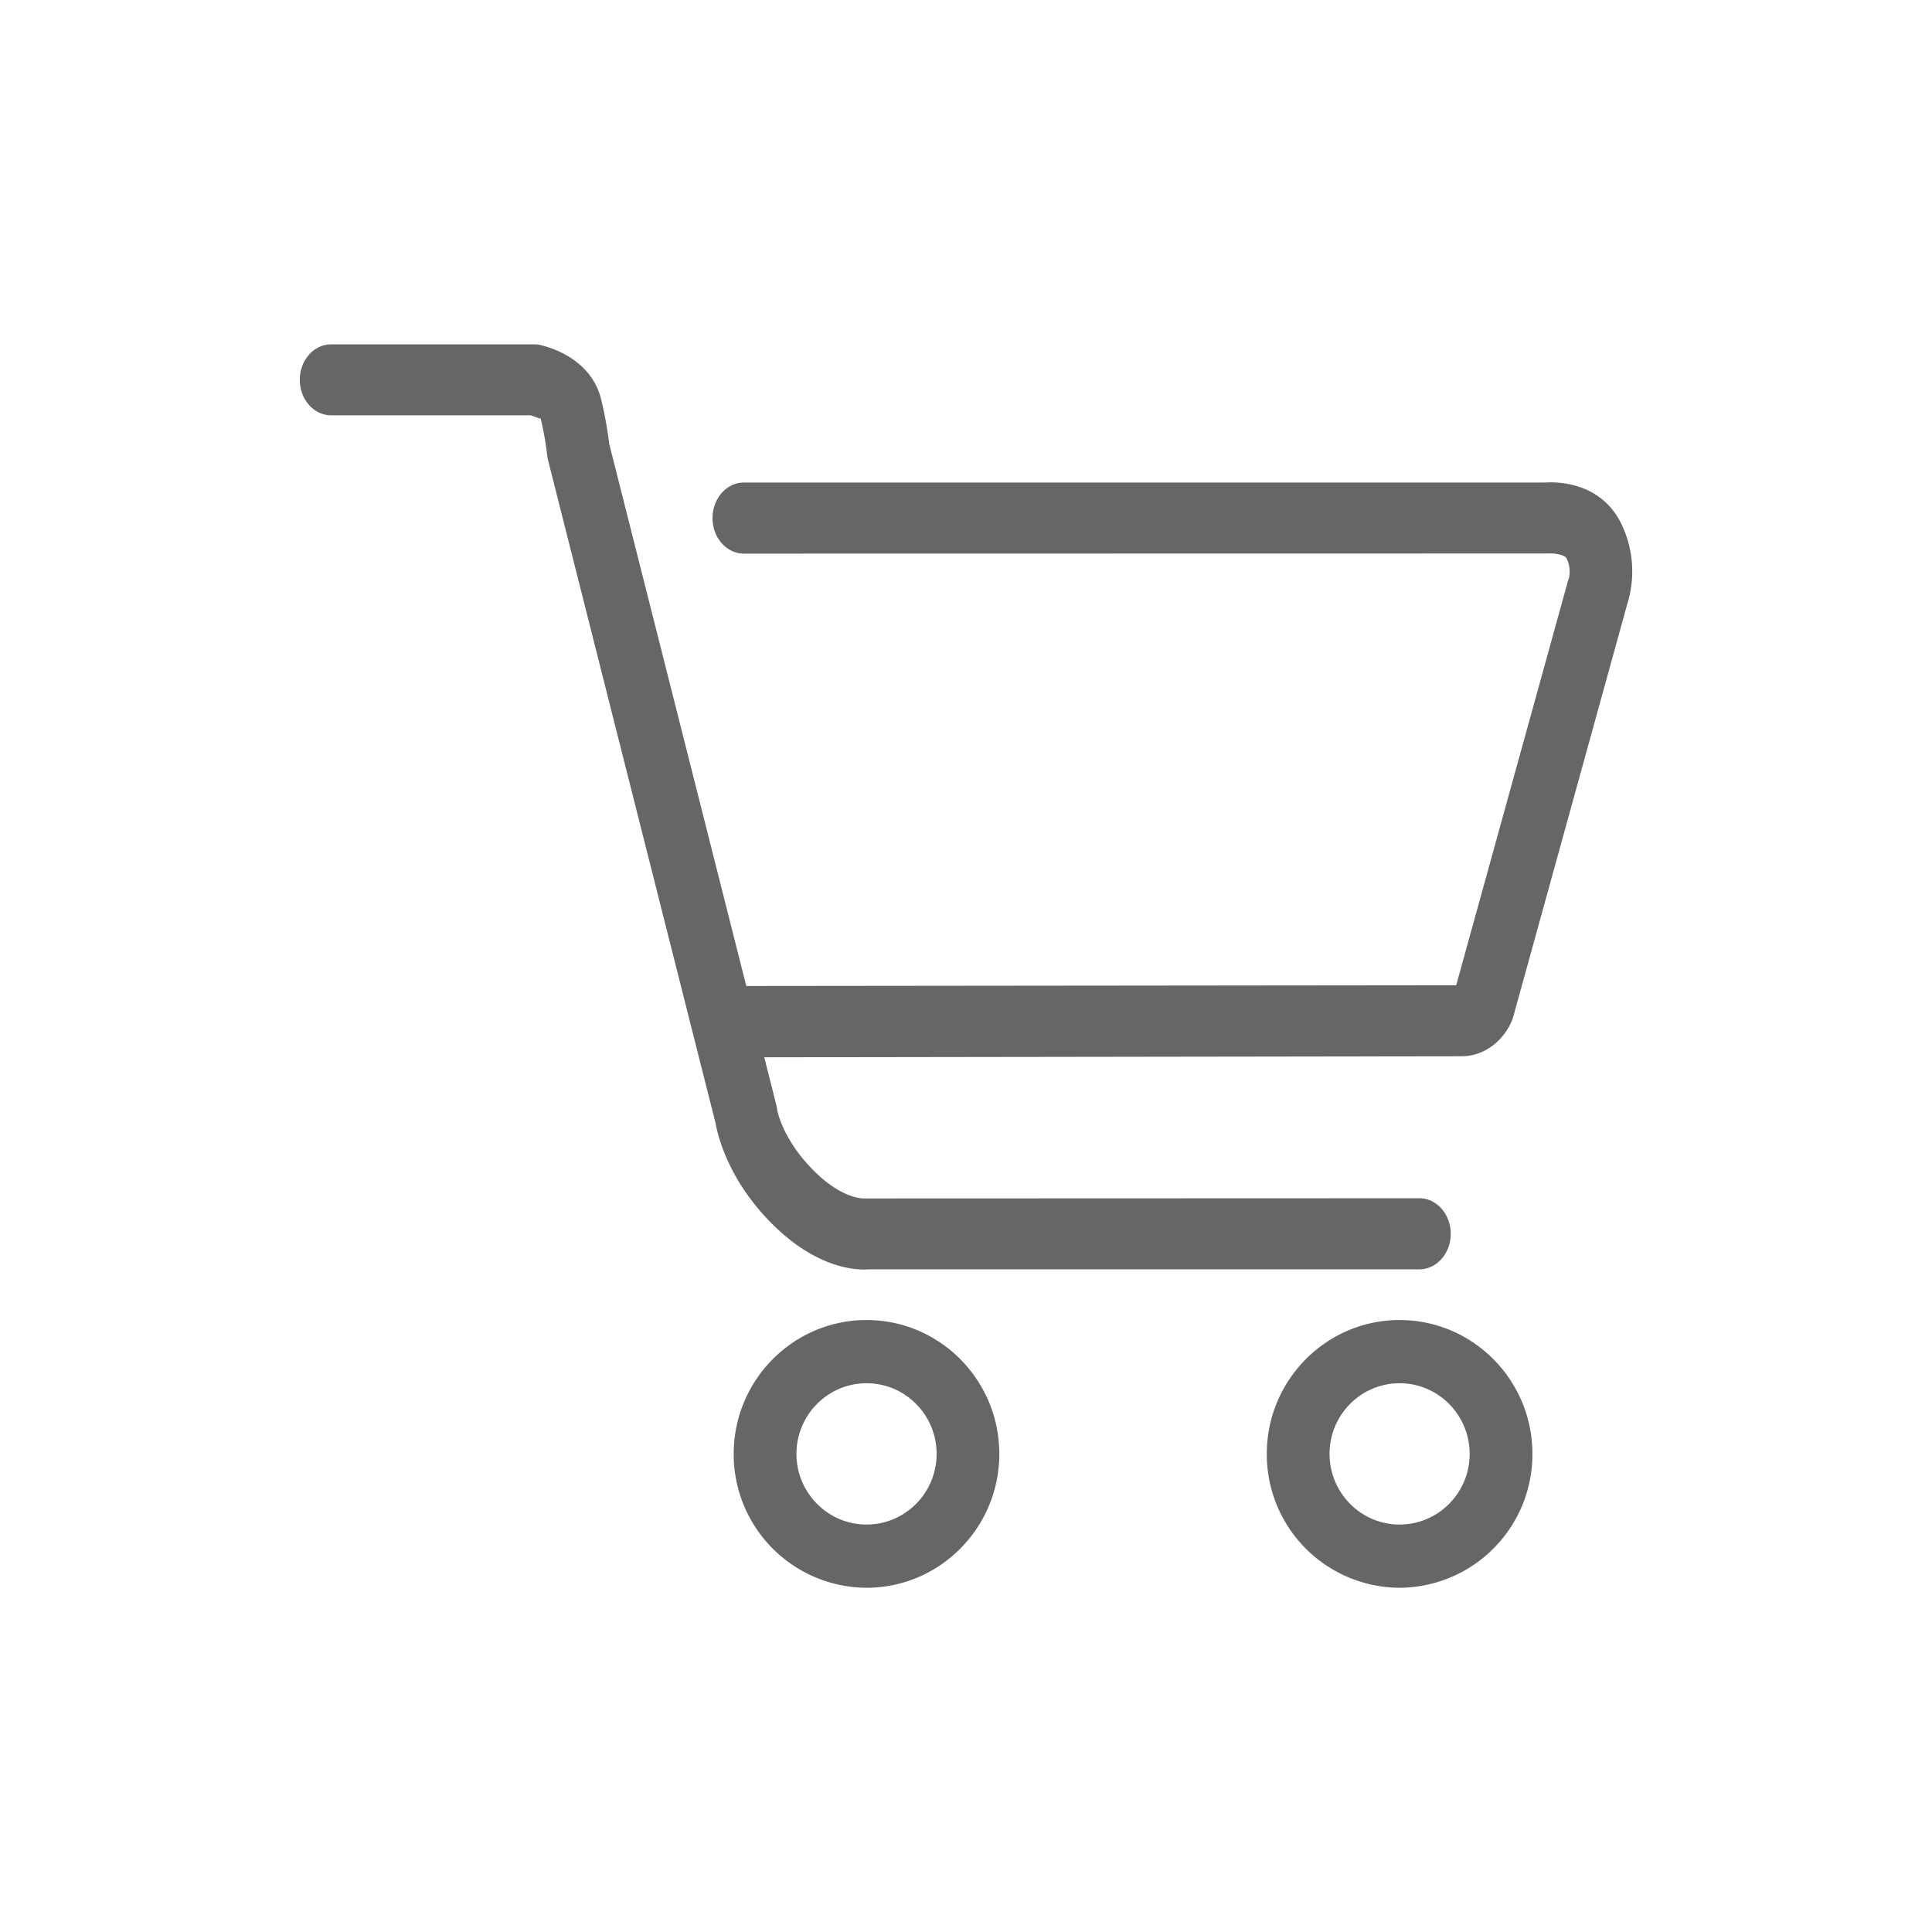<svg class="svg-icon" style="width: 1em; height: 1em;vertical-align: middle;fill: currentColor;overflow: hidden;" viewBox="0 0 1024 1024" version="1.1" xmlns="http://www.w3.org/2000/svg"><path d="M741.8 841.551a70.727 70.727 0 0 1-70.374-70.974c0-39.124 31.567-70.938 70.374-70.938 38.841 0 70.409 31.815 70.409 70.938a70.762 70.762 0 0 1-70.409 70.974z m0-108.403c-20.48 0-37.111 16.772-37.111 37.429 0 20.657 16.631 37.464 37.111 37.464 20.515 0 37.146-16.772 37.146-37.464 0-20.657-16.666-37.429-37.146-37.429z m-282.518 108.403a70.762 70.762 0 0 1-70.409-70.974c0-39.124 31.603-70.938 70.409-70.938S529.655 731.454 529.655 770.578c0 39.159-31.567 70.974-70.374 70.974z m0-108.403c-20.48 0-37.146 16.772-37.146 37.429 0 20.657 16.666 37.464 37.146 37.464 20.48 0 37.146-16.772 37.146-37.464 0-20.657-16.666-37.429-37.146-37.429z m-1.377-60.275c-8.015 0-27.224-2.648-48.87-24.399-23.093-23.199-28.601-46.574-29.802-53.319L290.534 244.1a23.446 23.446 0 0 1-0.565-3.072c0-0.071-0.883-8.828-3.425-19.279-0.247 0.353-2.966-0.918-5.332-1.624H175.528c-9.181 0-16.631-8.439-16.631-18.785 0-10.417 7.45-18.82 16.631-18.82h107.555c0.953 0 1.907 0.071 2.895 0.282 2.754 0.565 27.154 6.038 32.697 29.06 2.542 10.522 3.778 19.633 4.202 23.305l72.669 287.426 376.267-0.388 59.11-213.804a15.078 15.078 0 0 1 0.636-1.907c0-0.071 1.448-5.12-1.271-10.593-0.812-1.695-5.967-2.79-9.322-2.542l-426.69 0.071c-9.181 0-16.631-8.439-16.631-18.82s7.45-18.856 16.631-18.856H818.847c5.826-0.388 29.308-0.671 40.395 21.681a57.909 57.909 0 0 1 3.319 42.443l-60.381 218.571a23.305 23.305 0 0 1-0.883 2.648c-3.99 9.498-13.665 18.785-26.836 18.75l-369.382 0.53 6.391 25.318c0.212 0.847 0.353 1.73 0.459 2.578 0.071 0.247 2.648 15.395 19.209 32.026 15.289 15.431 26.412 14.866 26.801 14.901l294.347-0.106c9.181 0 16.631 8.474 16.631 18.856 0 10.381-7.45 18.82-16.631 18.82H460.094a18.432 18.432 0 0 1-2.189 0.106z" fill="#666666" /></svg>